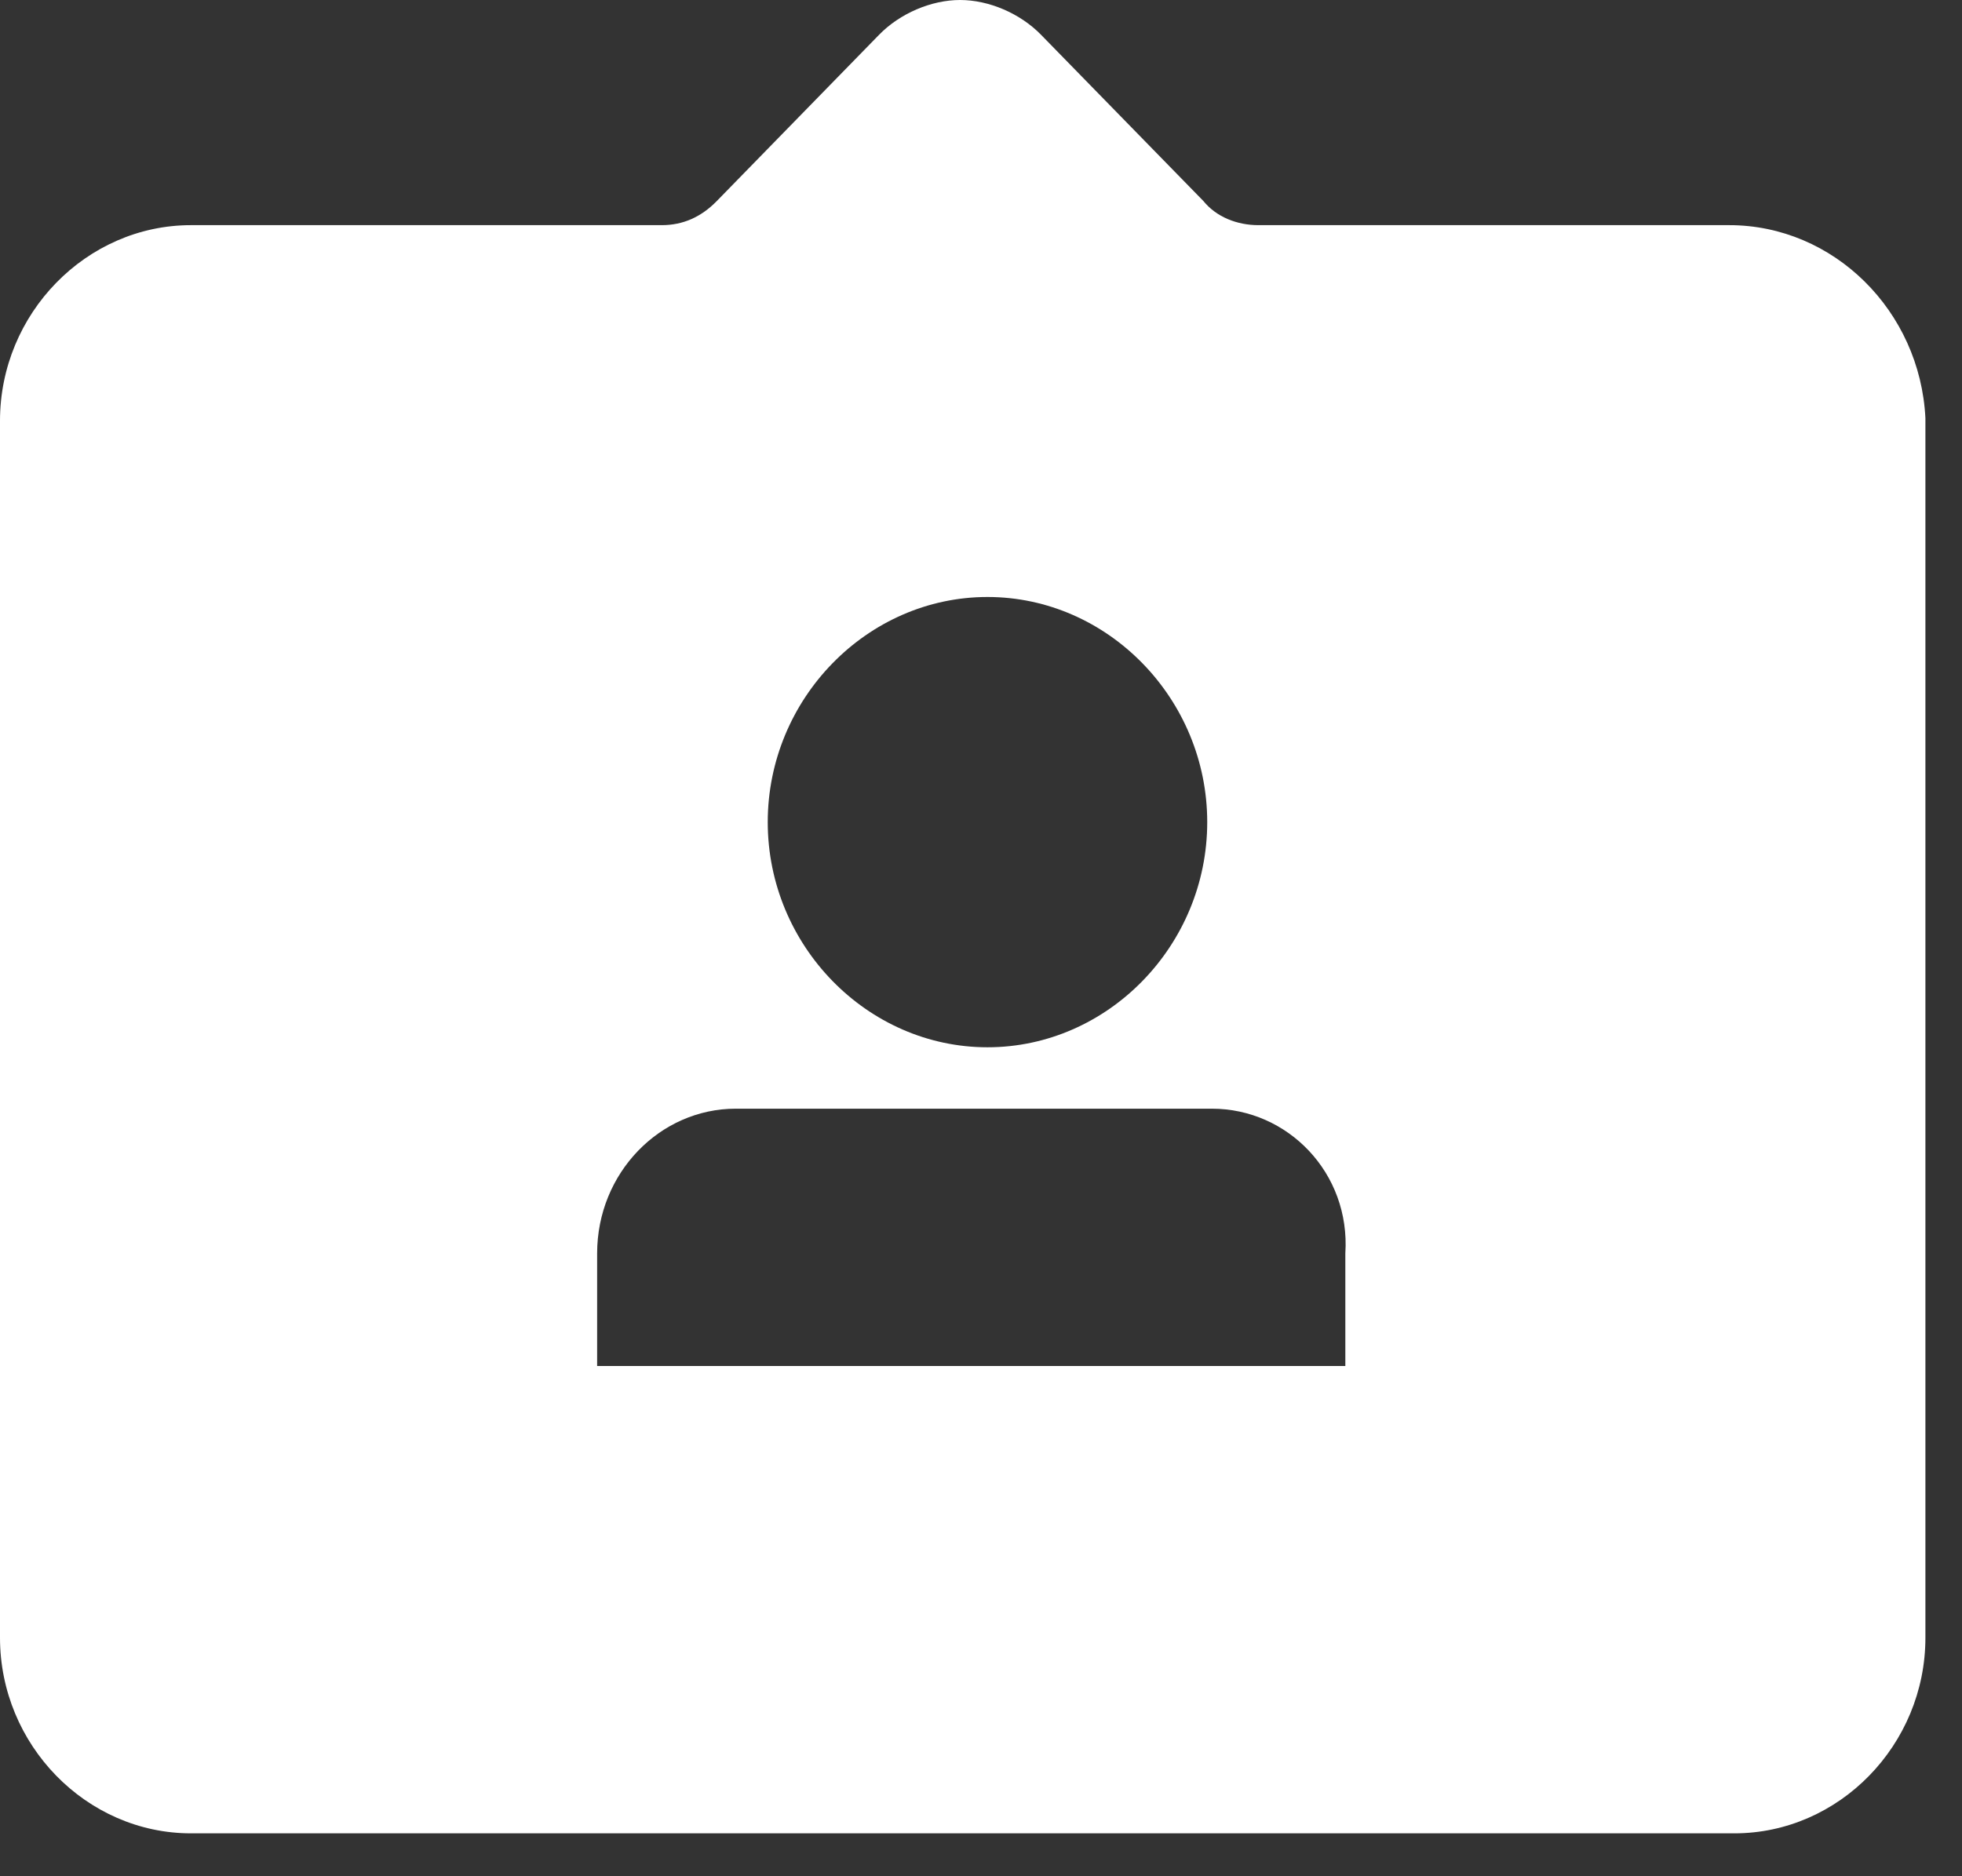 <?xml version="1.0" encoding="UTF-8"?>
<svg width="23px" height="22px" viewBox="0 0 23 22" version="1.1" xmlns="http://www.w3.org/2000/svg" xmlns:xlink="http://www.w3.org/1999/xlink">
    <rect x="0" y="0" width="23" height="22" fill="#333333" stroke="none"/>
    <!-- Generator: Sketch 53.2 (72643) - https://sketchapp.com -->
    <title>Group</title>
    <desc>Created with Sketch.</desc>
    <defs>
        <path d="M20.271,2.64 C21.497,2.64 22.509,3.646 22.571,4.903 L22.571,19.203 C22.571,20.46 21.559,21.497 20.332,21.497 L2.239,21.497 C1.012,21.497 0,20.46 0,19.203 L0,4.934 C0,3.677 1.012,2.64 2.239,2.64 L7.759,2.64 C8.004,2.64 8.219,2.546 8.403,2.357 L10.304,0.409 C10.549,0.157 10.917,0 11.255,0 C11.592,0 11.96,0.157 12.205,0.409 L14.107,2.357 C14.26,2.546 14.505,2.64 14.751,2.64 L20.271,2.64 Z M14.207,13 L8.625,13 C7.736,13 7,13.754 7,14.697 L7,16.017 L15.771,16.017 L15.771,14.697 C15.832,13.754 15.096,13 14.207,13 Z M11.576,12.28 C12.987,12.28 14.152,11.086 14.152,9.64 C14.152,8.194 12.987,7 11.576,7 C10.165,7 9,8.194 9,9.64 C9,11.086 10.165,12.28 11.576,12.28 Z" id="path-1"></path>
    </defs>
    <g id="Symbols" stroke="none" stroke-width="1" fill="none" fill-rule="evenodd">
        <g id="info/icon/tag/empty" transform="translate(0, -1)">
            <g id="Group" transform="translate(0, 1)">
                <mask id="mask-2" fill="white">
                    <use xlink:href="#path-1"></use>
                </mask>
                <use id="Combined-Shape" fill="#FFFFFF" fill-rule="nonzero" xlink:href="#path-1"></use>
            </g>
        </g>
    </g>
</svg>